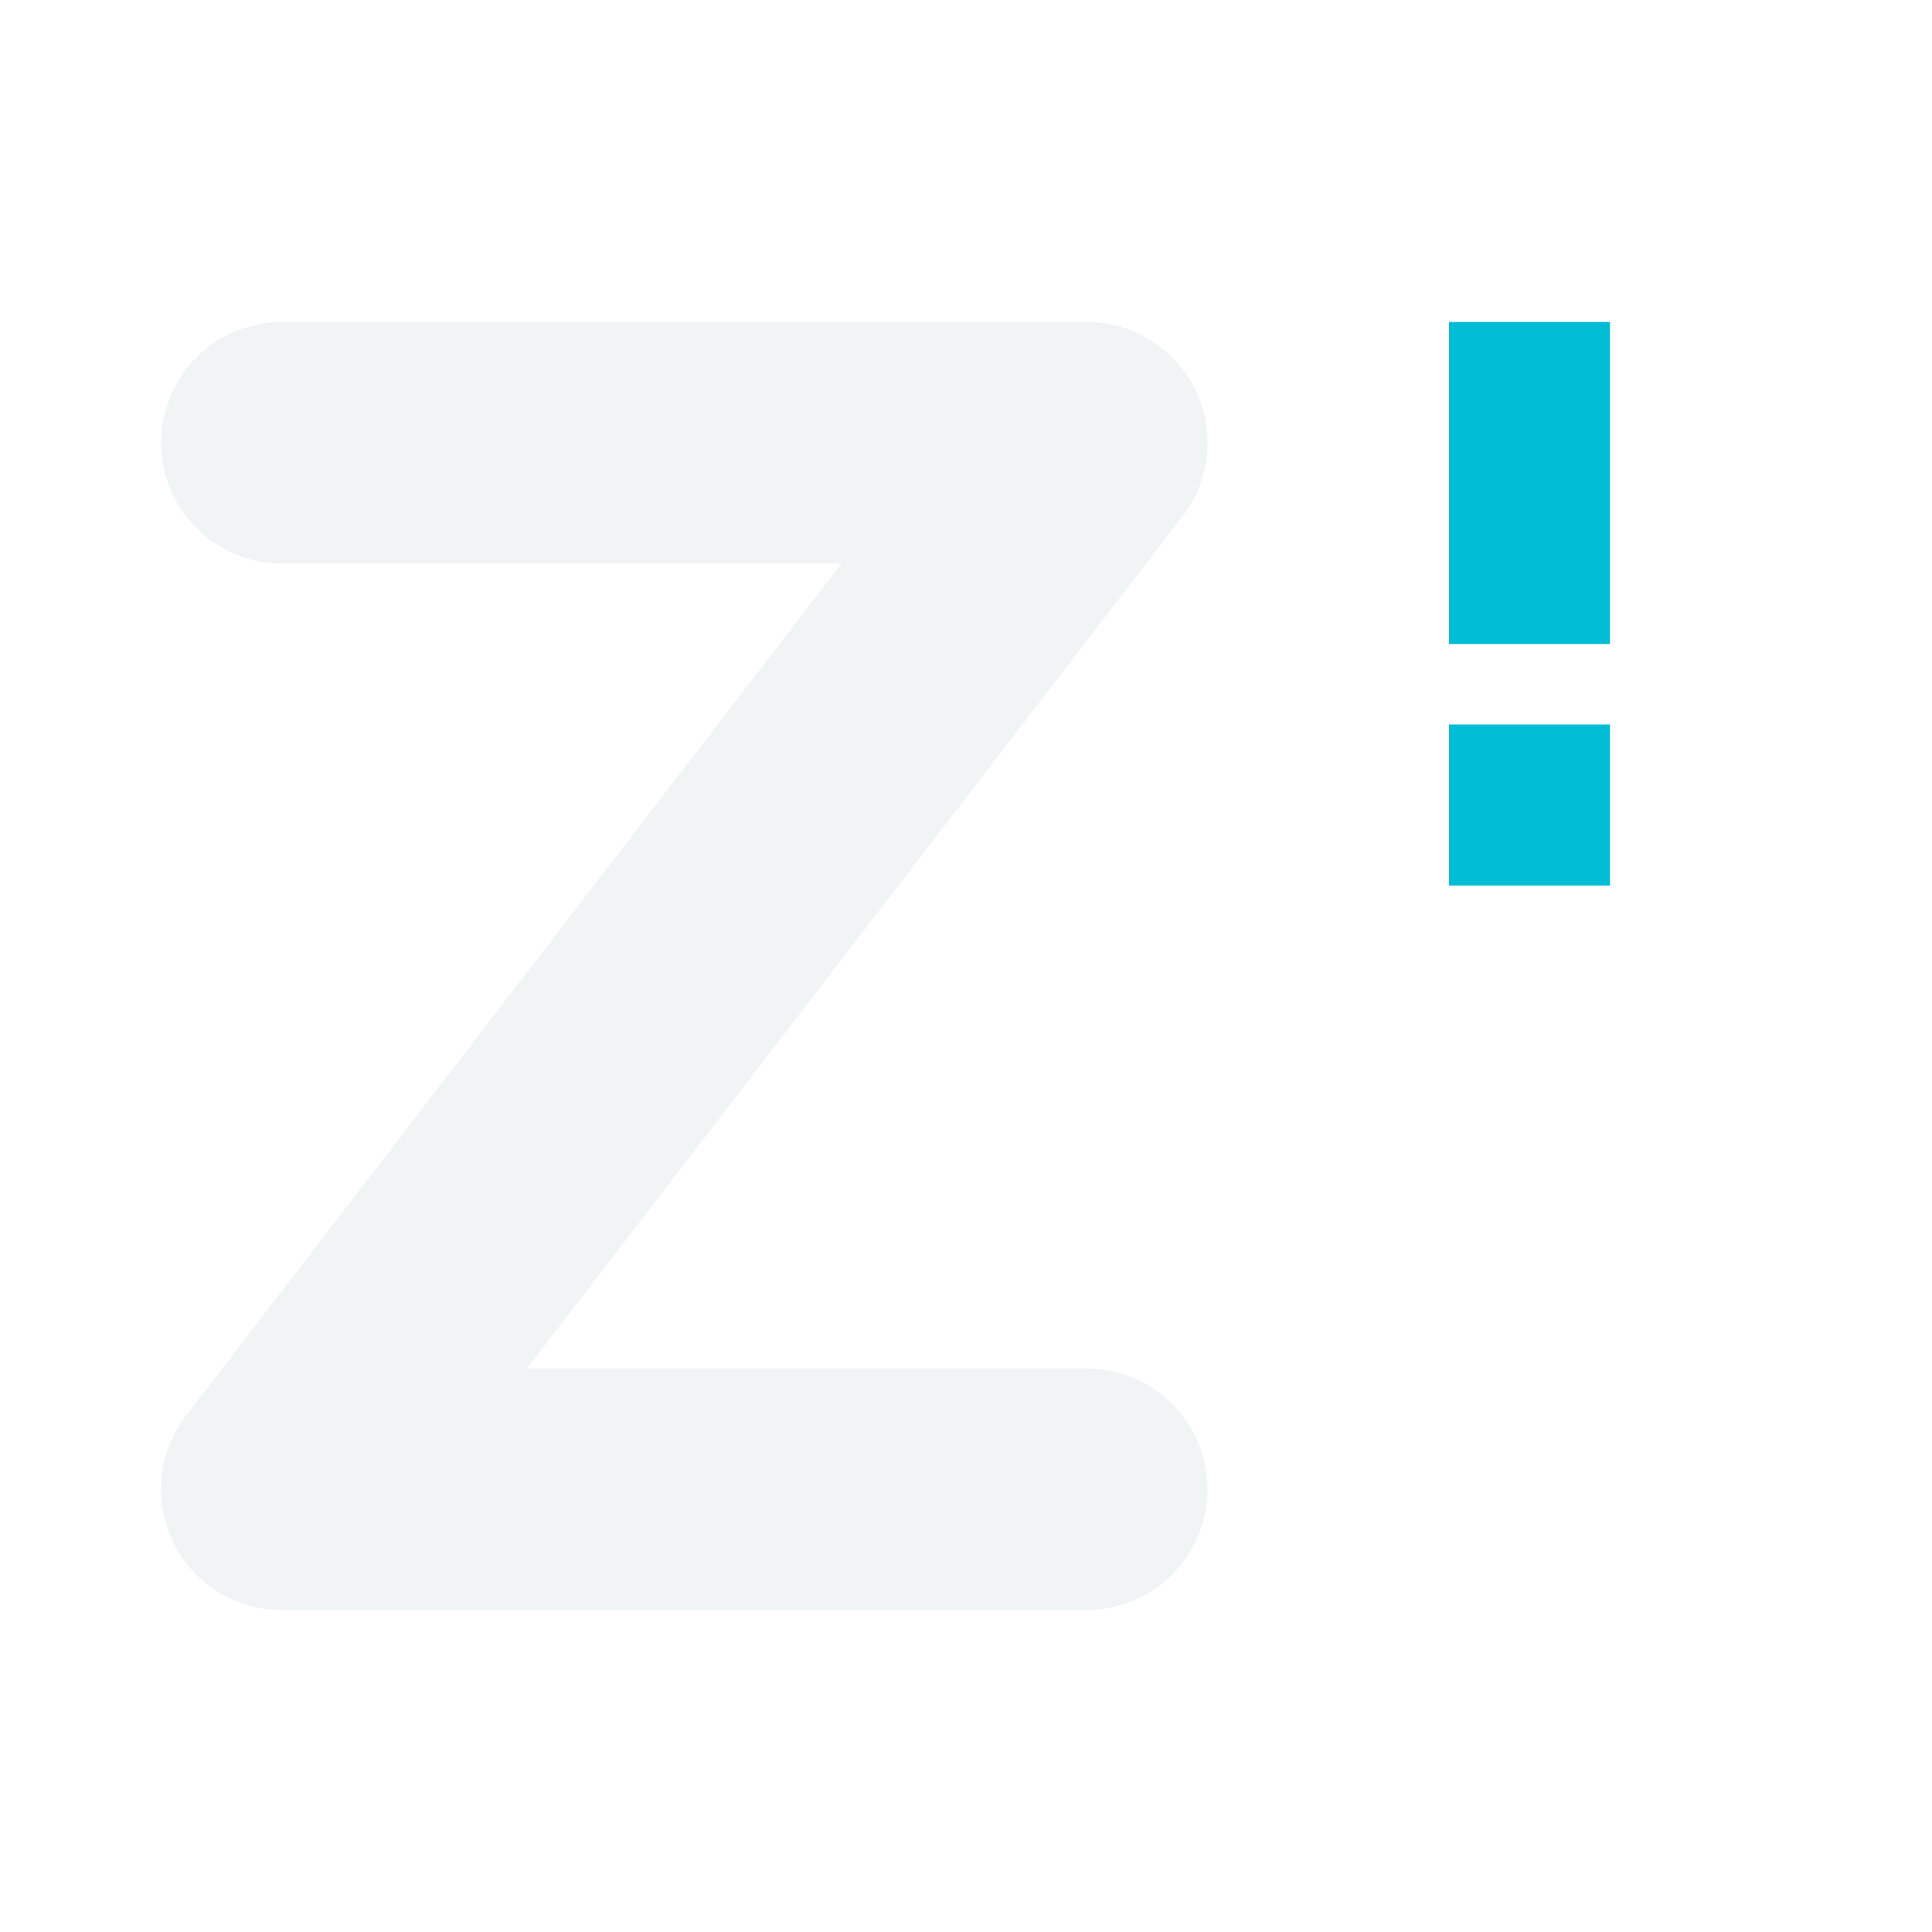 <svg xmlns="http://www.w3.org/2000/svg" width="24" height="24" version="1.1">
 <defs>
  <style id="current-color-scheme" type="text/css">
   .ColorScheme-Text { color:#cfd8dc; } .ColorScheme-Highlight { color:#00bcd4; }
  </style>
 </defs>
 <path style="opacity:0.3;fill:none;stroke:currentColor;stroke-width:3;stroke-linecap:round;stroke-linejoin:round" class="ColorScheme-Text" d="M 3.5,5.5 H 13.5 l -10,13 H 13.5"/>
 <path style="fill:currentColor" class="ColorScheme-Highlight" d="m 18,4 v 4 h 2 v -4 z m 0,5 v 2 h 2 v -2 z"/>
</svg>
